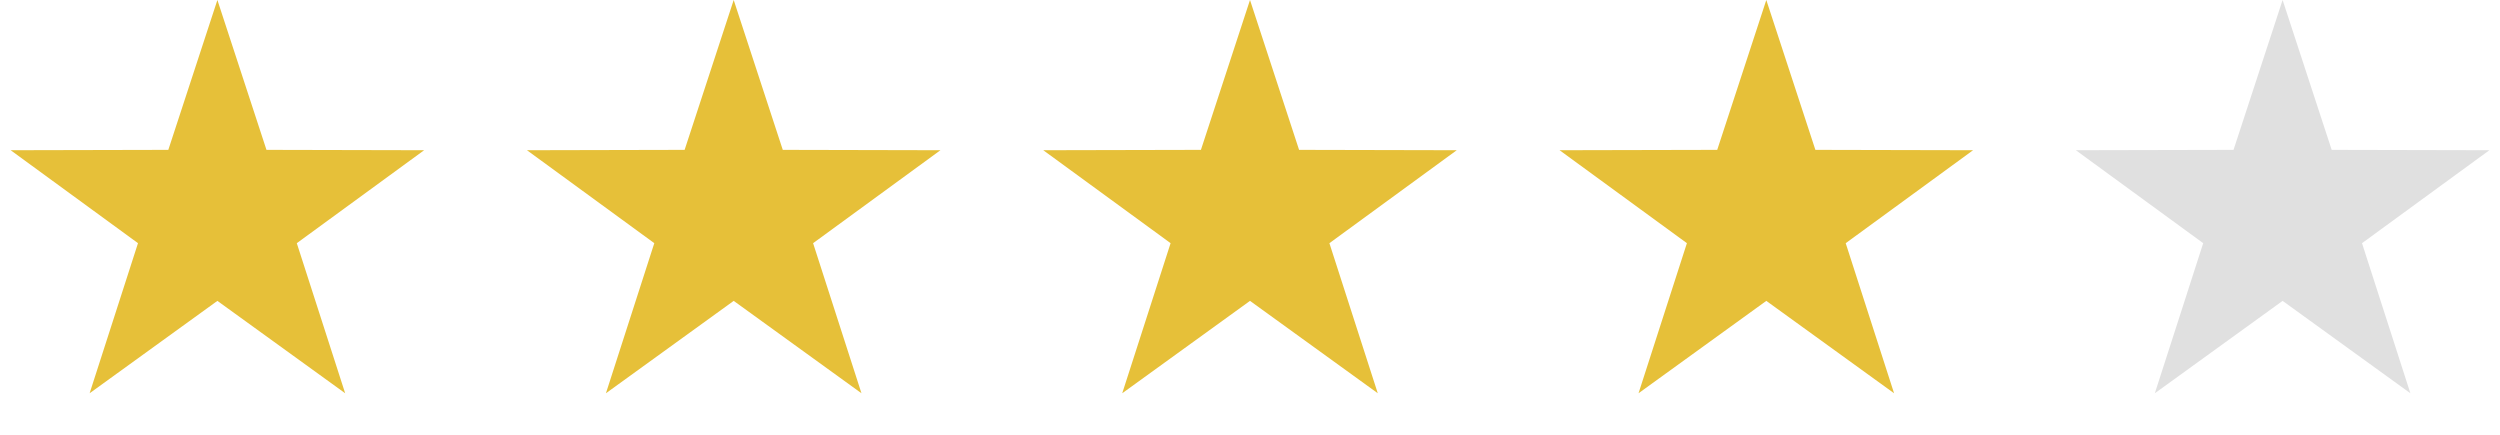<svg width="92" height="16" viewBox="0 0 92 16" fill="none" xmlns="http://www.w3.org/2000/svg">
<path d="M8 0L9.806 5.515L15.608 5.528L10.922 8.949L12.702 14.472L8 11.072L3.298 14.472L5.078 8.949L0.392 5.528L6.194 5.515L8 0Z" fill="#E6C039"/>
<path d="M27 0L28.806 5.515L34.608 5.528L29.922 8.949L31.702 14.472L27 11.072L22.298 14.472L24.078 8.949L19.392 5.528L25.194 5.515L27 0Z" fill="#E6C039"/>
<path d="M46 0L47.806 5.515L53.608 5.528L48.922 8.949L50.702 14.472L46 11.072L41.298 14.472L43.078 8.949L38.392 5.528L44.194 5.515L46 0Z" fill="#E6C039"/>
<path d="M65 0L66.806 5.515L72.609 5.528L67.922 8.949L69.702 14.472L65 11.072L60.298 14.472L62.078 8.949L57.392 5.528L63.194 5.515L65 0Z" fill="#E6C039"/>
<path d="M84 0L85.806 5.515L91.609 5.528L86.922 8.949L88.702 14.472L84 11.072L79.298 14.472L81.078 8.949L76.391 5.528L82.194 5.515L84 0Z" fill="#E0E0E0"/>
</svg>
